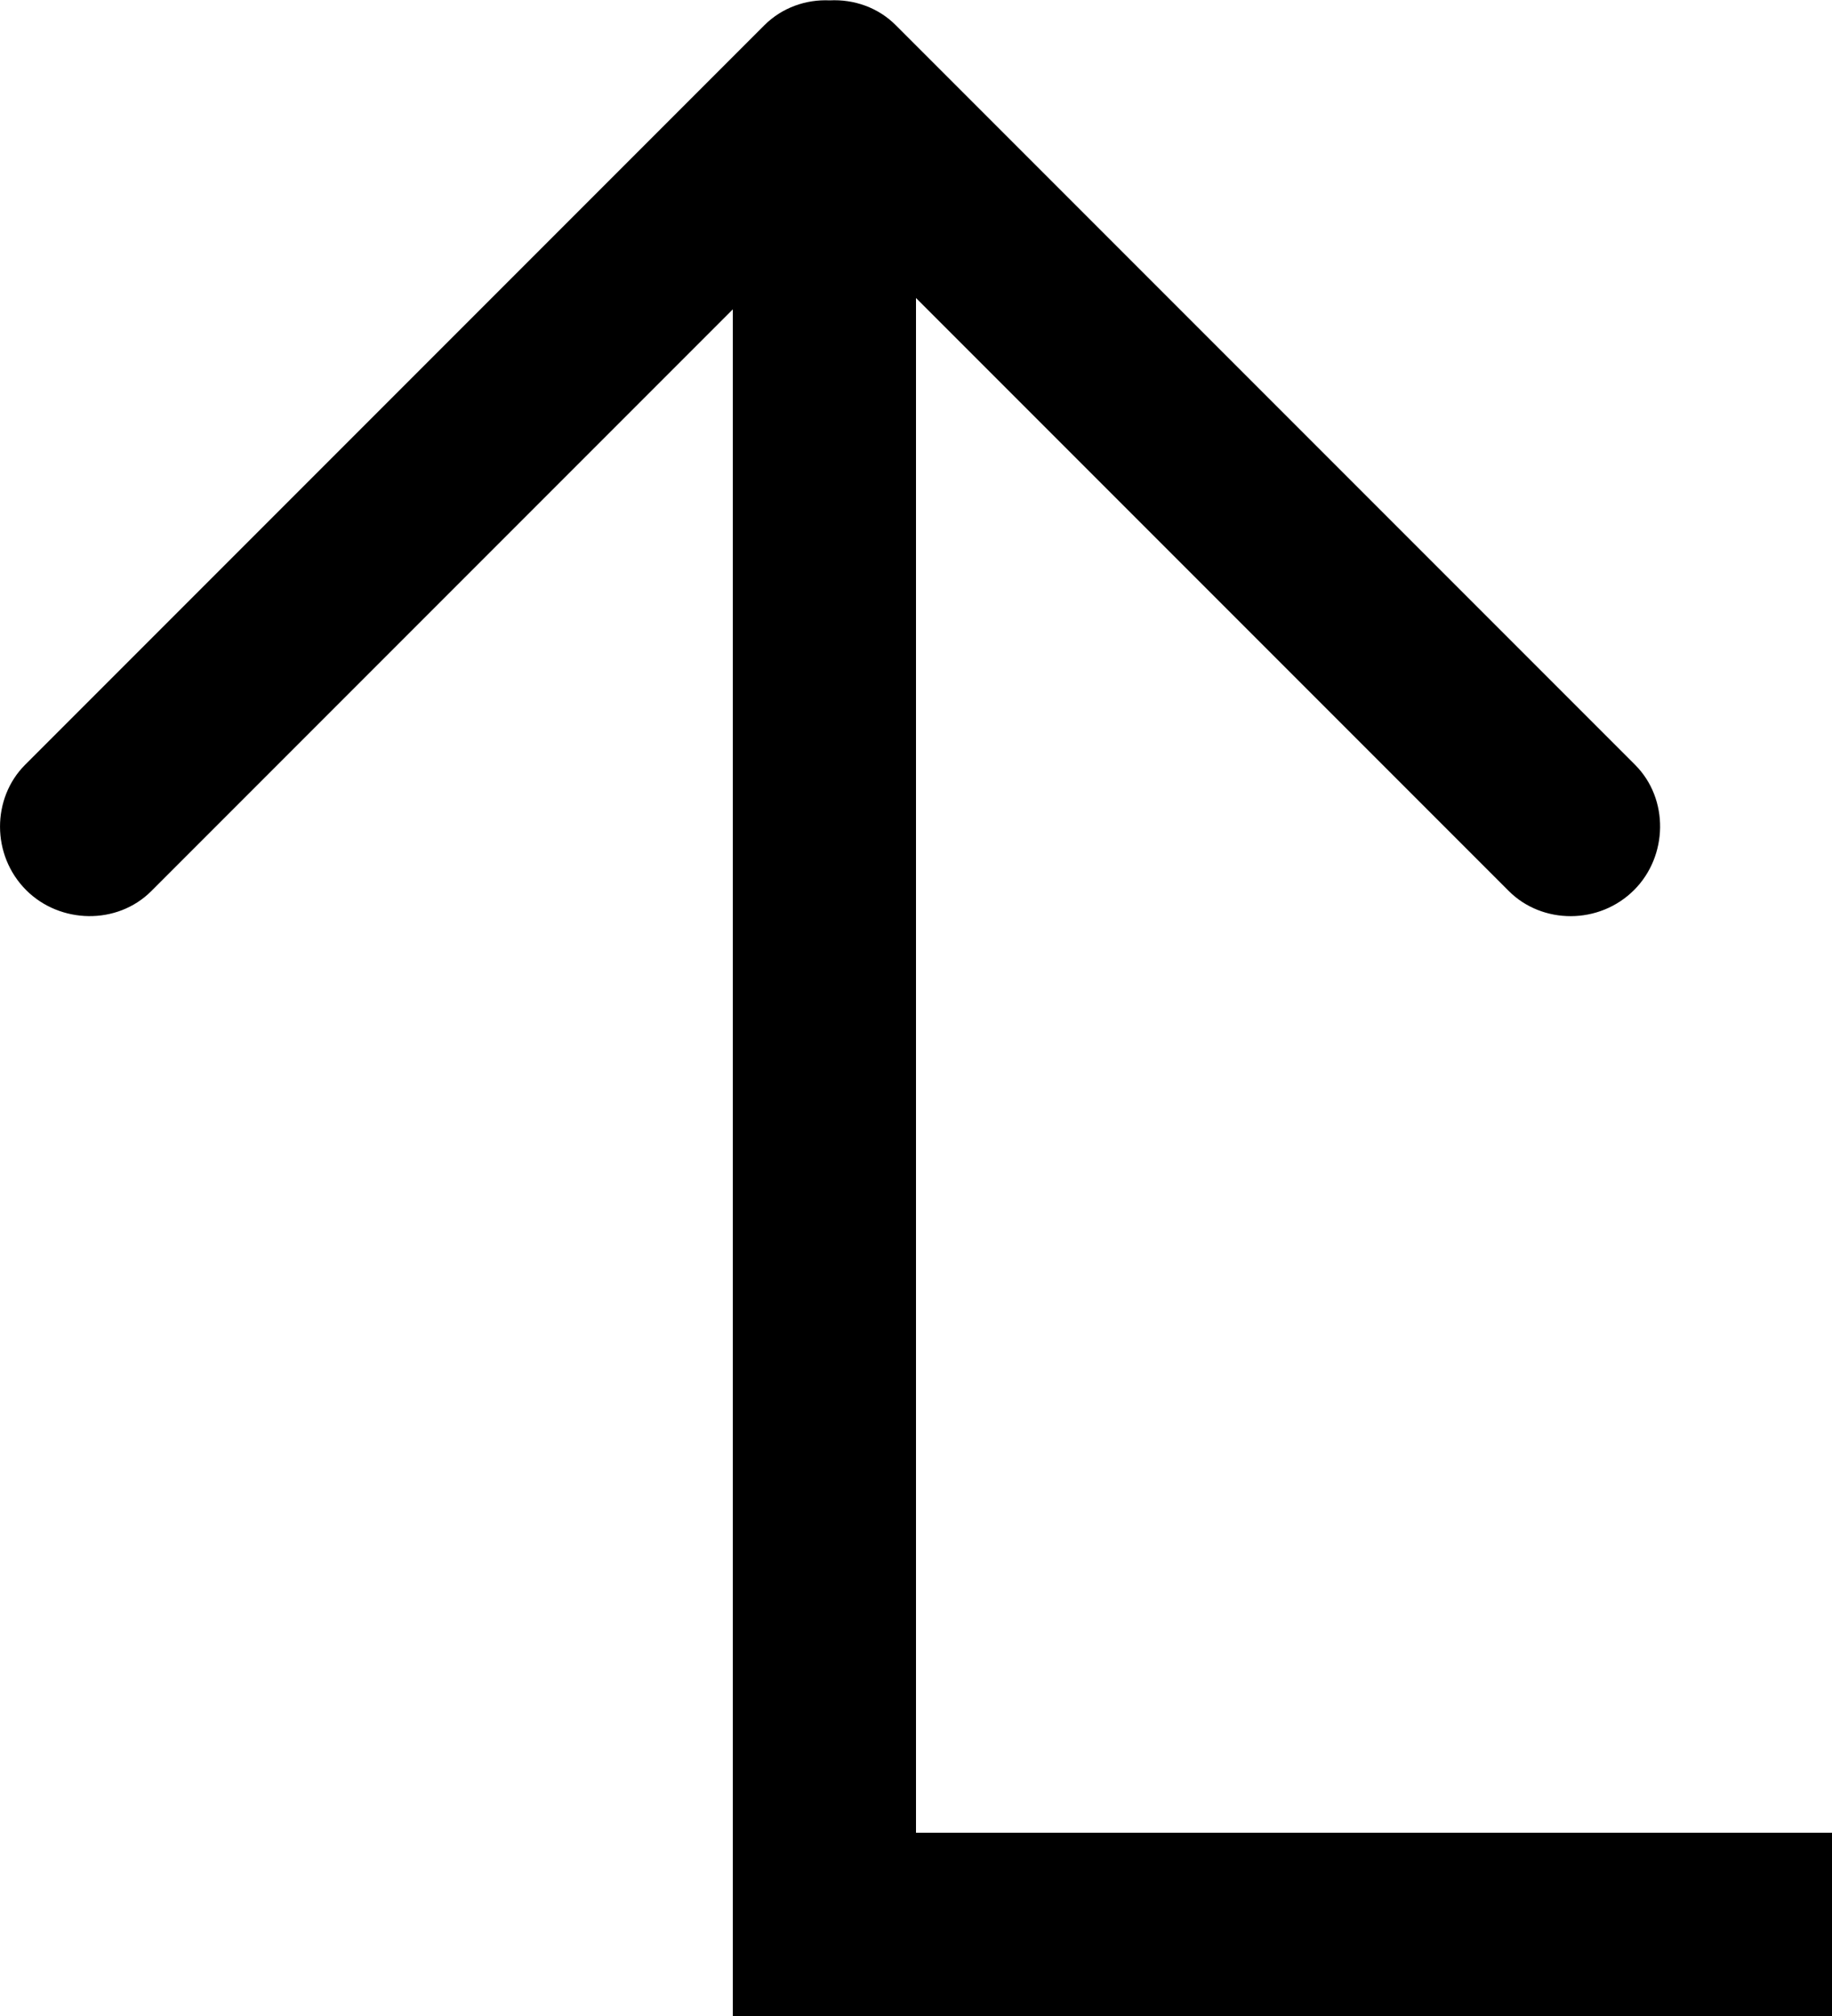 <?xml version="1.0" encoding="utf-8"?>
<!-- Generator: Adobe Illustrator 22.1.0, SVG Export Plug-In . SVG Version: 6.00 Build 0)  -->
<svg version="1.1" id="icon" xmlns="http://www.w3.org/2000/svg" xmlns:xlink="http://www.w3.org/1999/xlink" x="0px" y="0px"
	 viewBox="0 0 10 11" style="enable-background:new 0 0 10 11;" xml:space="preserve">
<path id="icon_1_" class="st0" d="M5,10V1.626l3.236,3.236
	c0.182,0.182,0.493,0.185,0.684-0.006C9.104,4.672,9.112,4.36,8.925,4.173
	l-4.035-4.035C4.794,0.041,4.661-0.005,4.529,0.002
	C4.4-0.004,4.269,0.041,4.172,0.138l-4.035,4.035
	c-0.182,0.182-0.185,0.493,0.006,0.684C0.327,5.041,0.639,5.049,0.826,4.862
	L4,1.688v8.312v1h1h5v-1H5z"/>
</svg>
